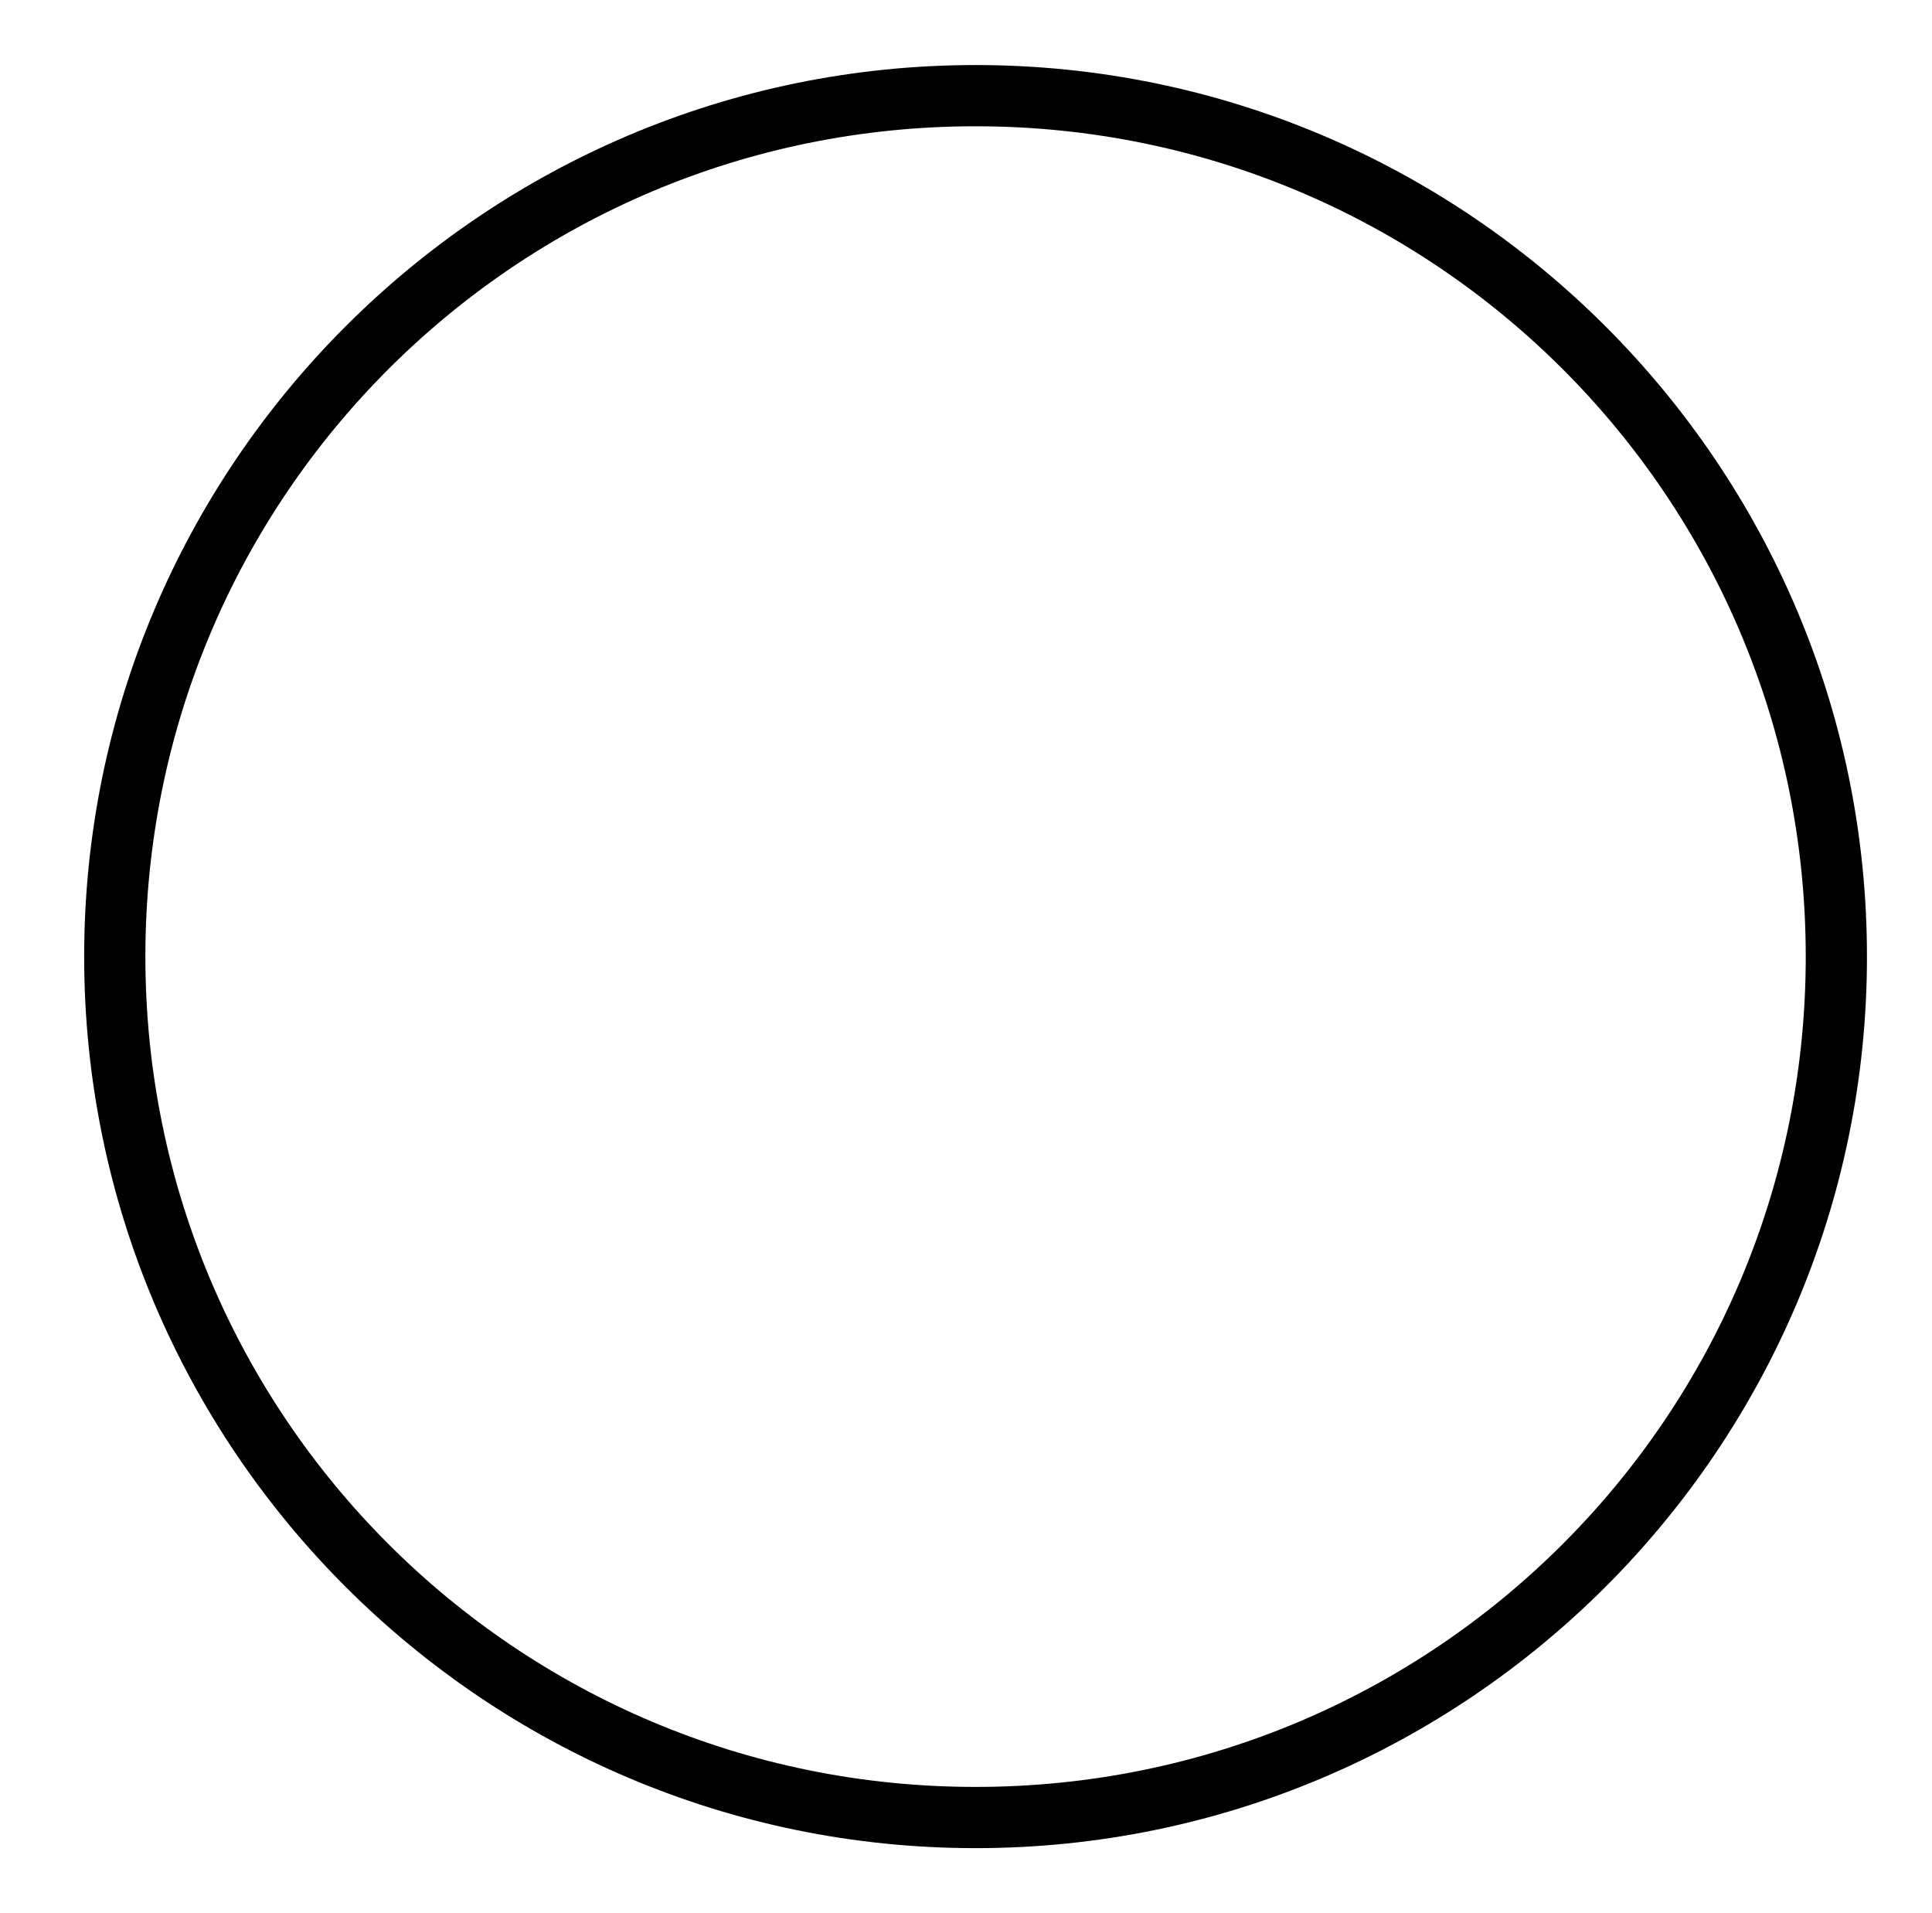 <?xml version="1.0" standalone="no"?>
<!DOCTYPE svg PUBLIC "-//W3C//DTD SVG 1.1//EN" "http://www.w3.org/Graphics/SVG/1.1/DTD/svg11.dtd" >
<svg xmlns="http://www.w3.org/2000/svg" xmlns:xlink="http://www.w3.org/1999/xlink" version="1.1" viewBox="-10 0 1010 1000">
   <path fill="currentColor"
d="M500 34c257 0 466 209 466 466s-209 466 -466 466s-466 -209 -466 -466s209 -466 466 -466zM934 500c0 -240 -194 -434 -434 -434s-434 194 -434 434s194 434 434 434s434 -194 434 -434z" />
</svg>
